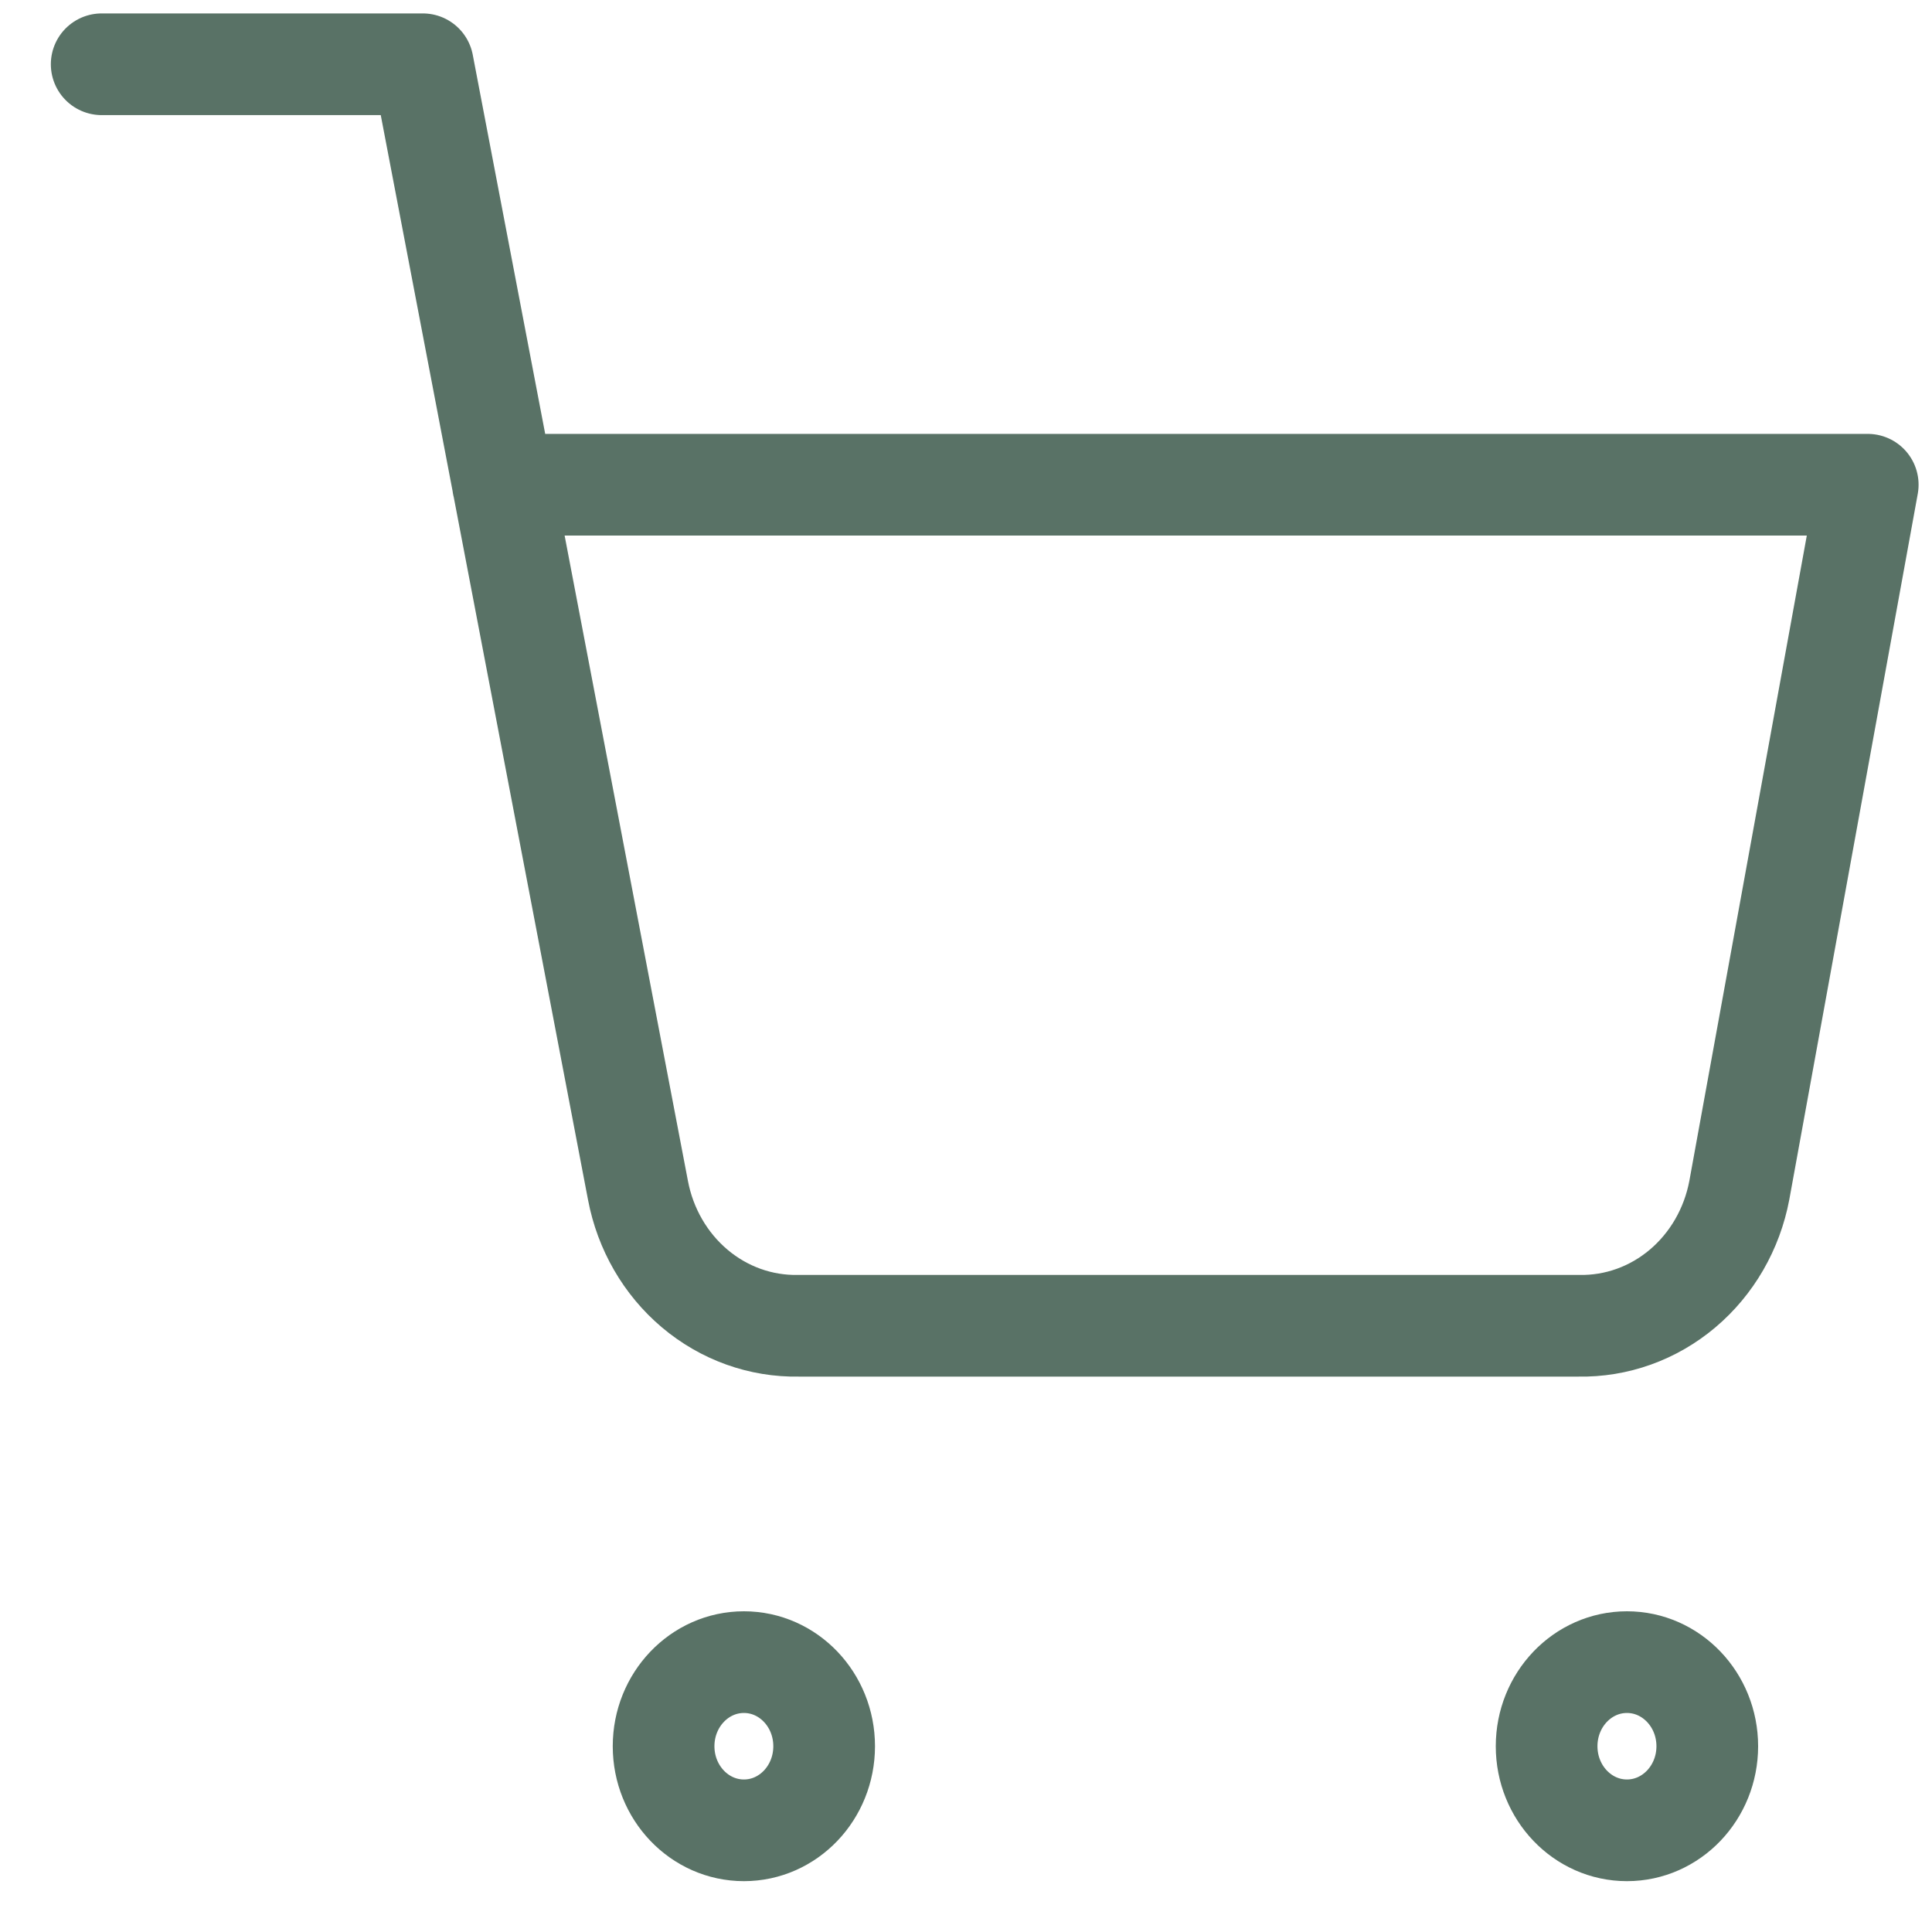 <svg width="19" height="19" viewBox="0 0 19 19" fill="none" xmlns="http://www.w3.org/2000/svg">
<path d="M7.316 18C7.752 18 8.105 17.63 8.105 17.173C8.105 16.716 7.752 16.346 7.316 16.346C6.88 16.346 6.526 16.716 6.526 17.173C6.526 17.63 6.88 18 7.316 18Z" stroke="#597266" stroke-linecap="round" stroke-linejoin="round"/>
<path d="M16 18C16.436 18 16.79 17.63 16.79 17.173C16.79 16.716 16.436 16.346 16 16.346C15.564 16.346 15.21 16.716 15.21 17.173C15.21 17.63 15.564 18 16 18Z" stroke="#597266" stroke-linecap="round" stroke-linejoin="round"/>
<path d="M1 0.632H4.158L6.274 11.706C6.346 12.087 6.544 12.429 6.832 12.672C7.121 12.916 7.482 13.045 7.853 13.038H15.526C15.897 13.045 16.258 12.916 16.547 12.672C16.835 12.429 17.033 12.087 17.105 11.706L18.368 4.767H4.947" stroke="#597266" stroke-linecap="round" stroke-linejoin="round"/>
</svg>
